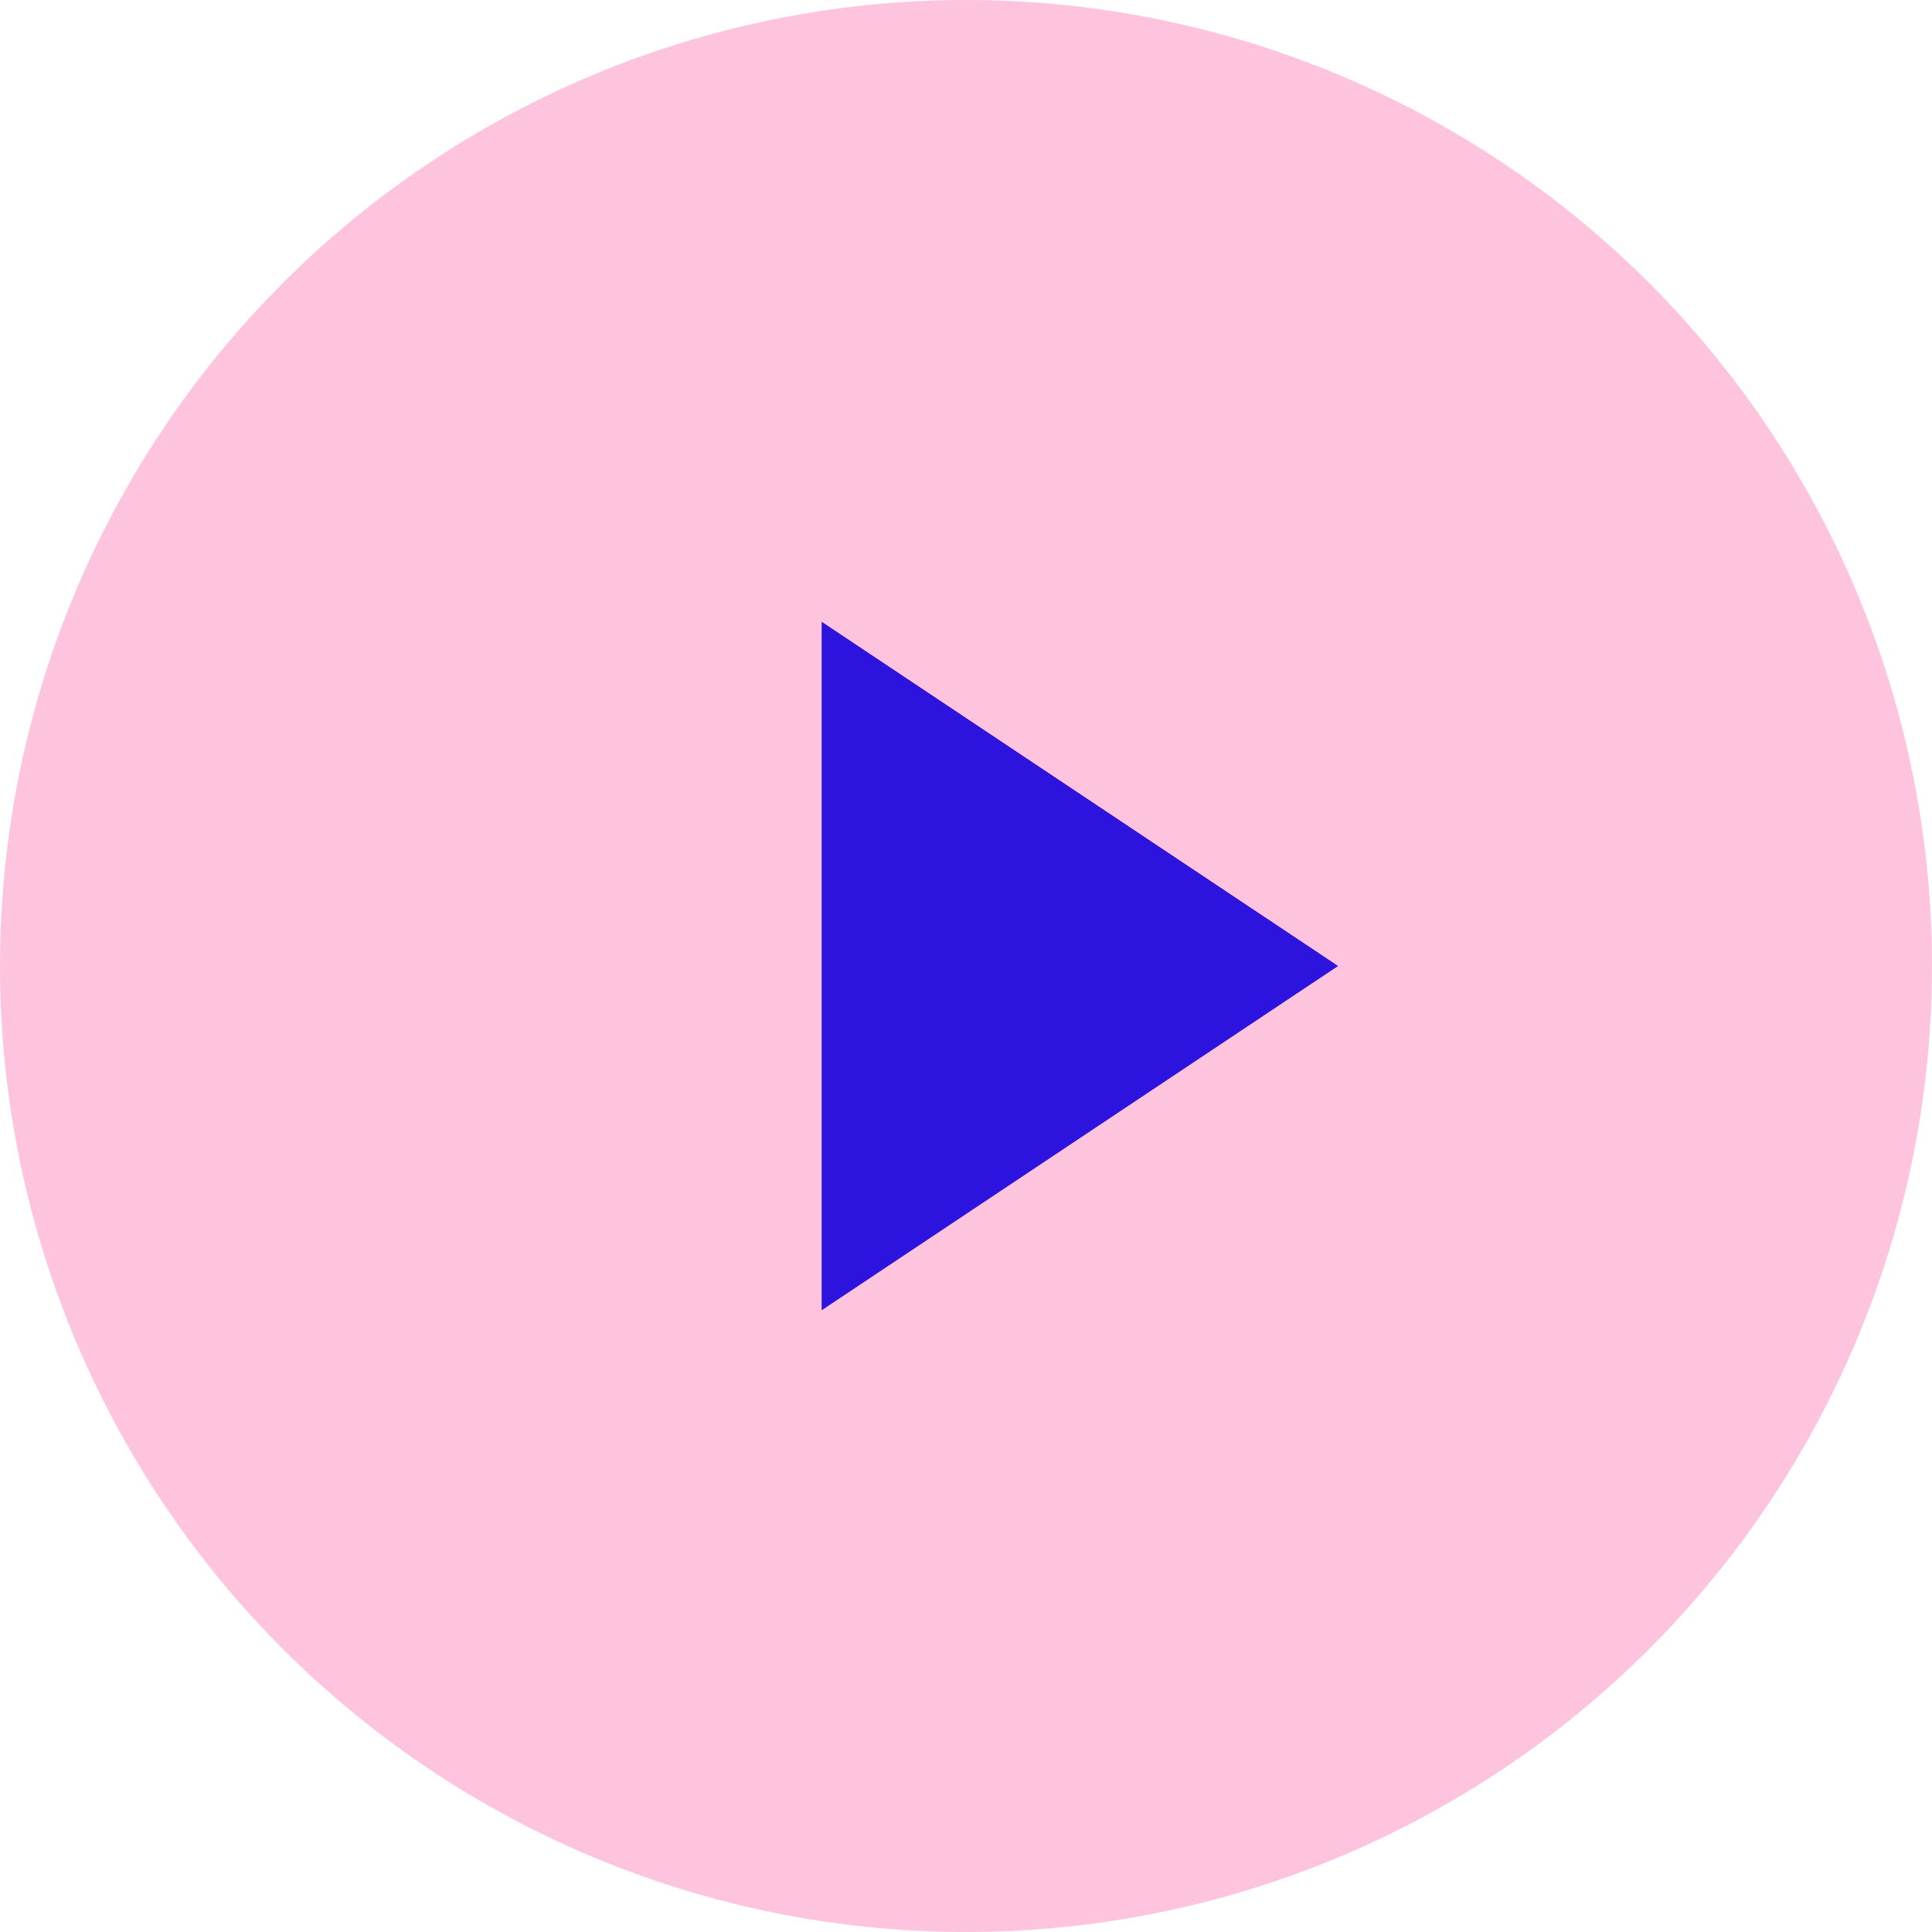 <svg fill="none" height="38" viewBox="0 0 38 38" width="38" xmlns="http://www.w3.org/2000/svg"><circle cx="19" cy="19" fill="#ffc4dd" r="19"/><path d="m17.161 14.097 7.355 4.903-7.355 4.903z" fill="#2c13dd" stroke="#2c13dd" stroke-width="2"/></svg>